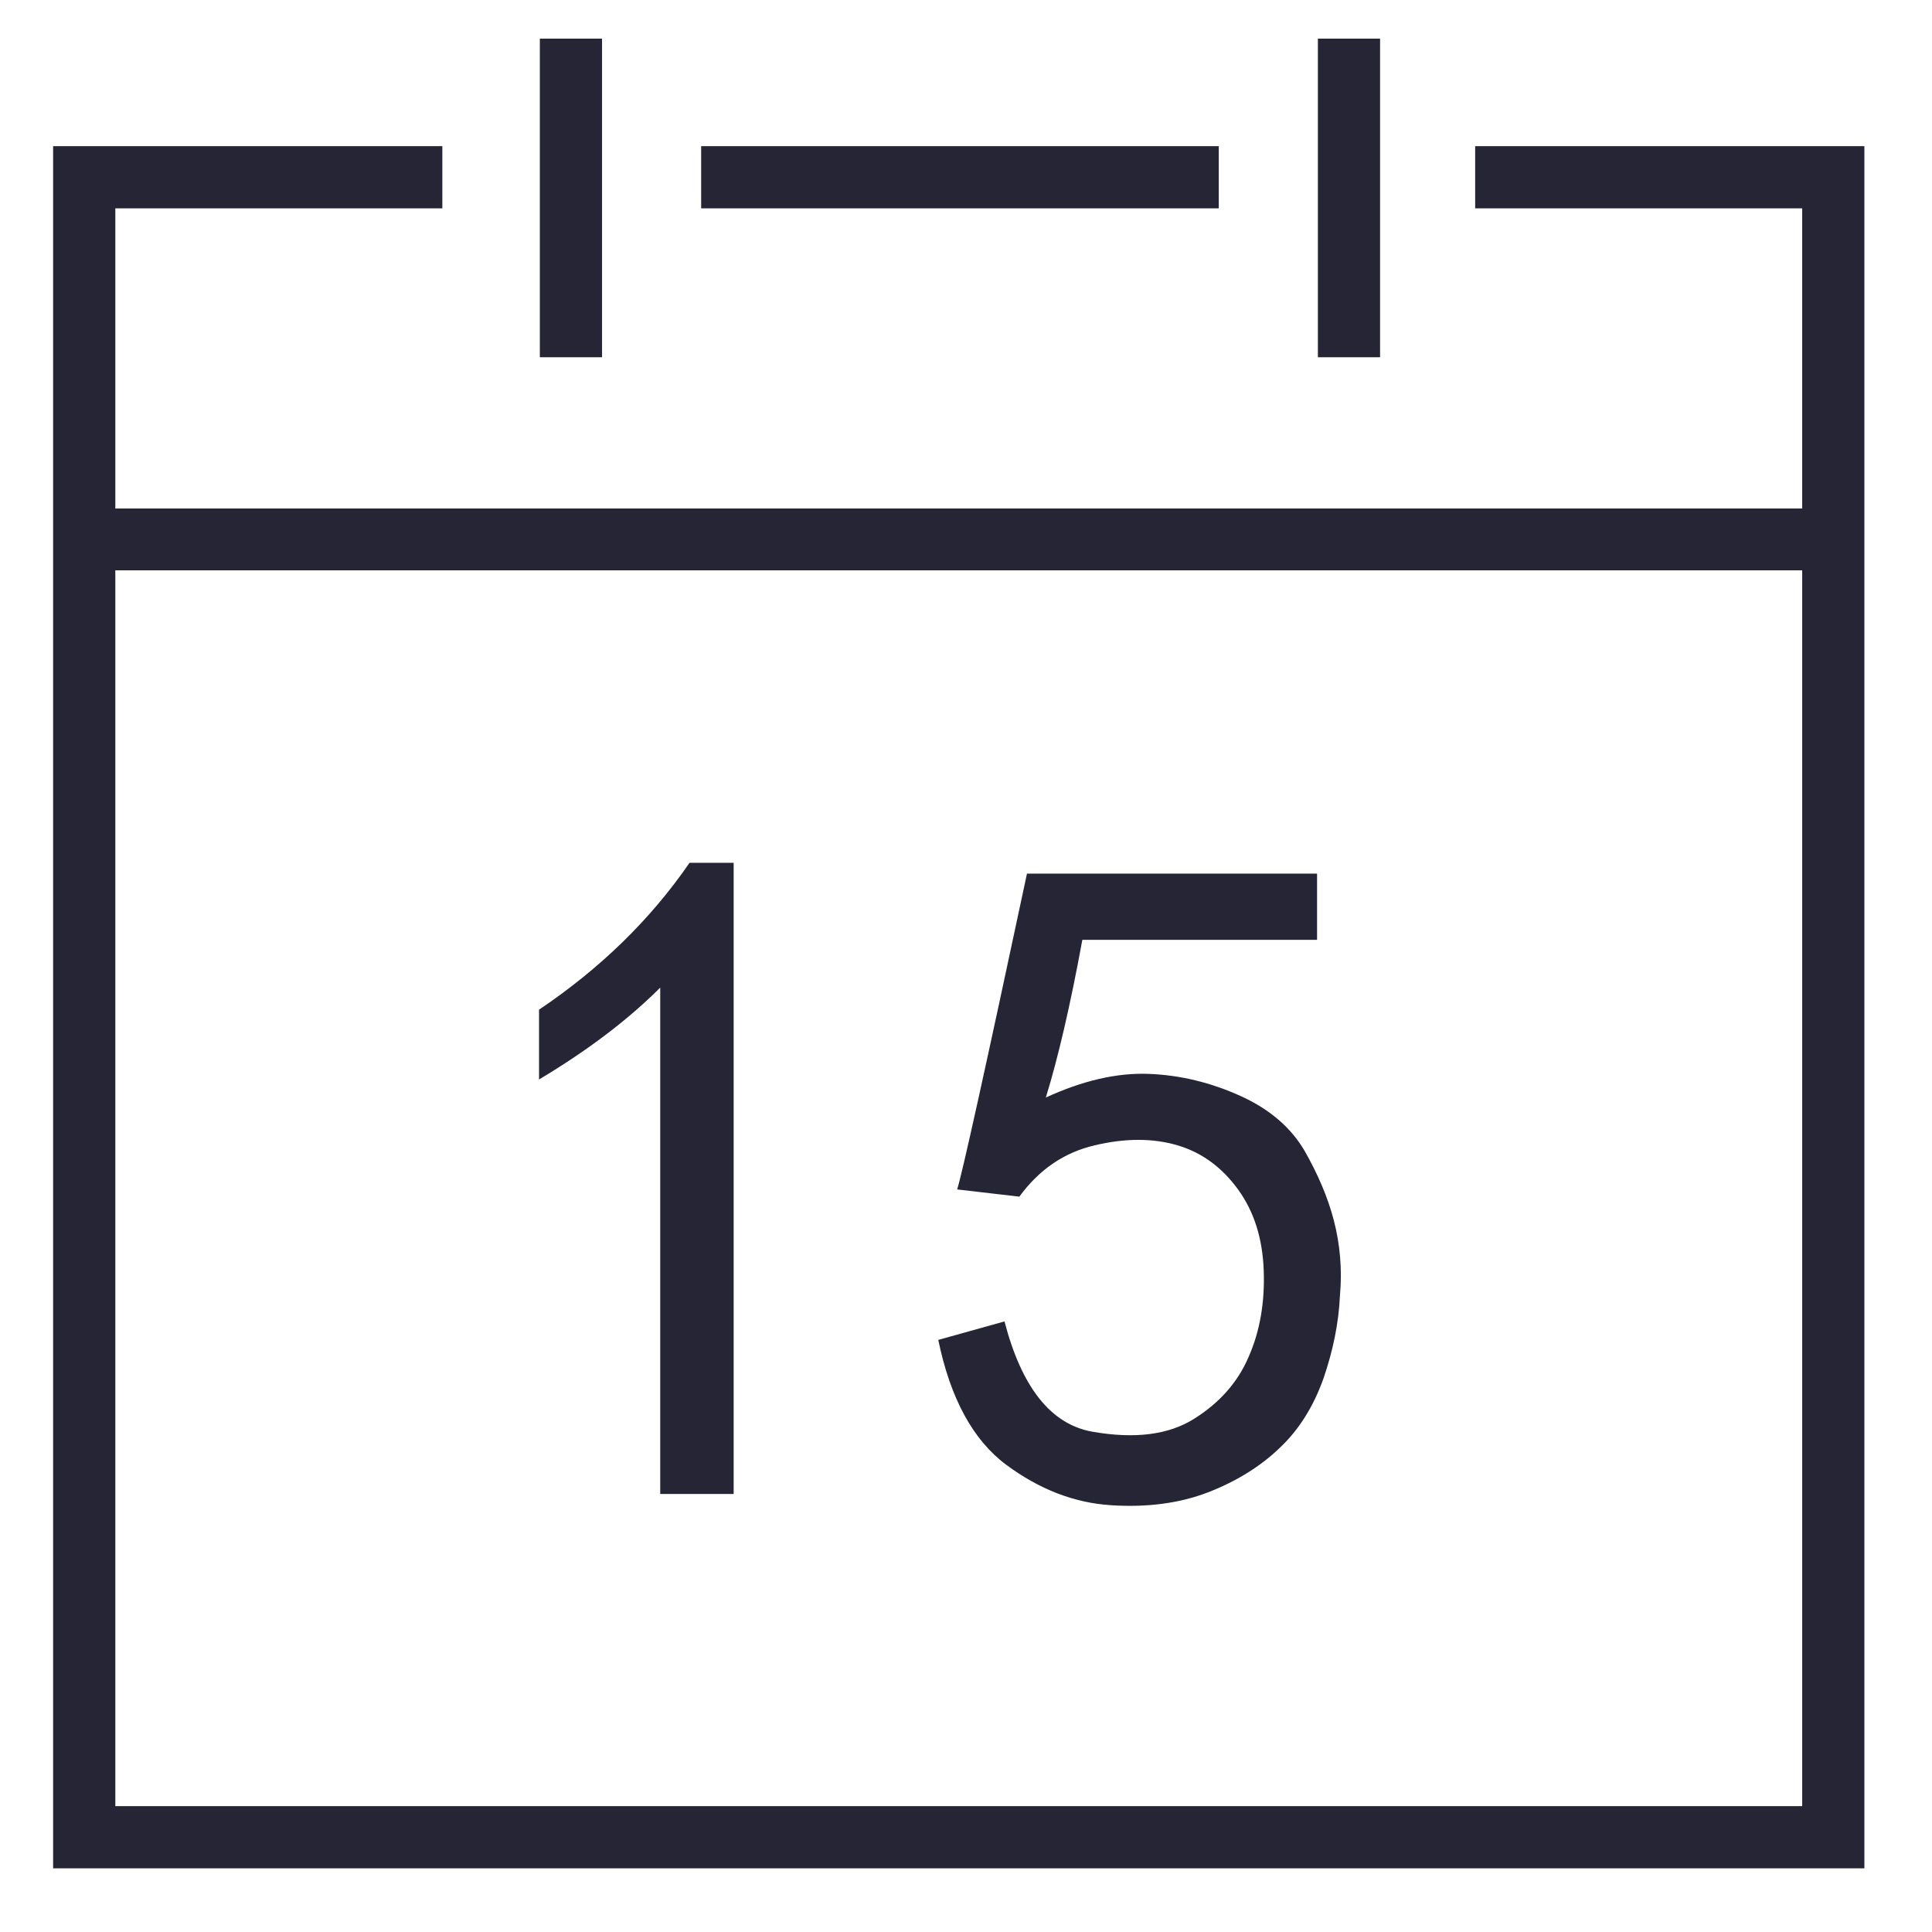 <svg class="icon" viewBox="0 0 1024 1024" version="1.1" xmlns="http://www.w3.org/2000/svg" width="200" height="200"><path d="M371.625 77.476l274.345 0 0 32.963L371.625 110.438 371.625 77.476 371.625 77.476 371.625 77.476M988.16 110.438l0-32.963-206.29 0 0 32.963 173.327 0 0 159.078L61.123 269.517 61.123 110.438l173.327 0 0-32.963L28.16 77.476l0 32.963 0 0 0 846.858 0 0 0 32.963L988.16 990.259l0-32.963 0 0L988.16 110.438 988.16 110.438 988.16 110.438 988.16 110.438M61.123 957.302 61.123 302.275l894.075 0 0 655.027L61.123 957.302 61.123 957.302 61.123 957.302M286.126 20.48l32.968 0 0 168.863-32.968 0L286.126 20.48 286.126 20.48 286.126 20.48M698.506 20.48l32.963 0 0 168.863-32.963 0L698.506 20.48 698.506 20.48 698.506 20.48M285.706 535.148l0 37.002c25.943-15.524 47.212-31.683 64.225-48.701l0 268.39 38.922 0L388.854 457.308l-23.393 0C344.827 487.296 318.244 513.244 285.706 535.148L285.706 535.148 285.706 535.148M707.005 647.009c-3.185-12.334-8.499-24.668-15.519-37.007-7.235-12.334-18.499-22.113-34.028-29.133-15.524-7.014-31.688-11.059-48.707-11.694-16.799-0.64-35.087 3.615-54.441 12.544 6.38-20.623 12.969-48.701 19.354-83.579l124.406 0 0-35.092-153.754 0c-22.113 103.788-34.452 159.503-37.007 167.373l32.963 3.825c10.419-14.249 23.603-23.393 39.982-27.218 16.164-3.83 30.838-3.83 43.812 0 12.974 3.825 23.603 11.694 32.113 23.393 8.504 11.694 12.974 25.943 13.614 42.747 0.635 16.804-1.92 32.108-7.875 45.727-5.74 13.609-15.524 24.668-29.133 33.172-13.609 8.509-31.473 10.634-53.596 6.804-22.113-3.825-37.642-23.388-46.787-58.486l-35.092 9.784c6.374 31.048 18.499 53.171 35.942 66.14 17.439 12.974 35.948 20.204 55.506 21.478 19.354 1.275 36.588-1.065 51.471-6.804s27.643-13.609 37.857-23.393c10.419-9.779 18.079-22.113 23.393-37.007 5.105-14.884 8.079-29.558 8.714-43.812C711.475 672.742 710.195 659.348 707.005 647.009L707.005 647.009 707.005 647.009M707.005 647.009 707.005 647.009z" fill="#262536"></path></svg>